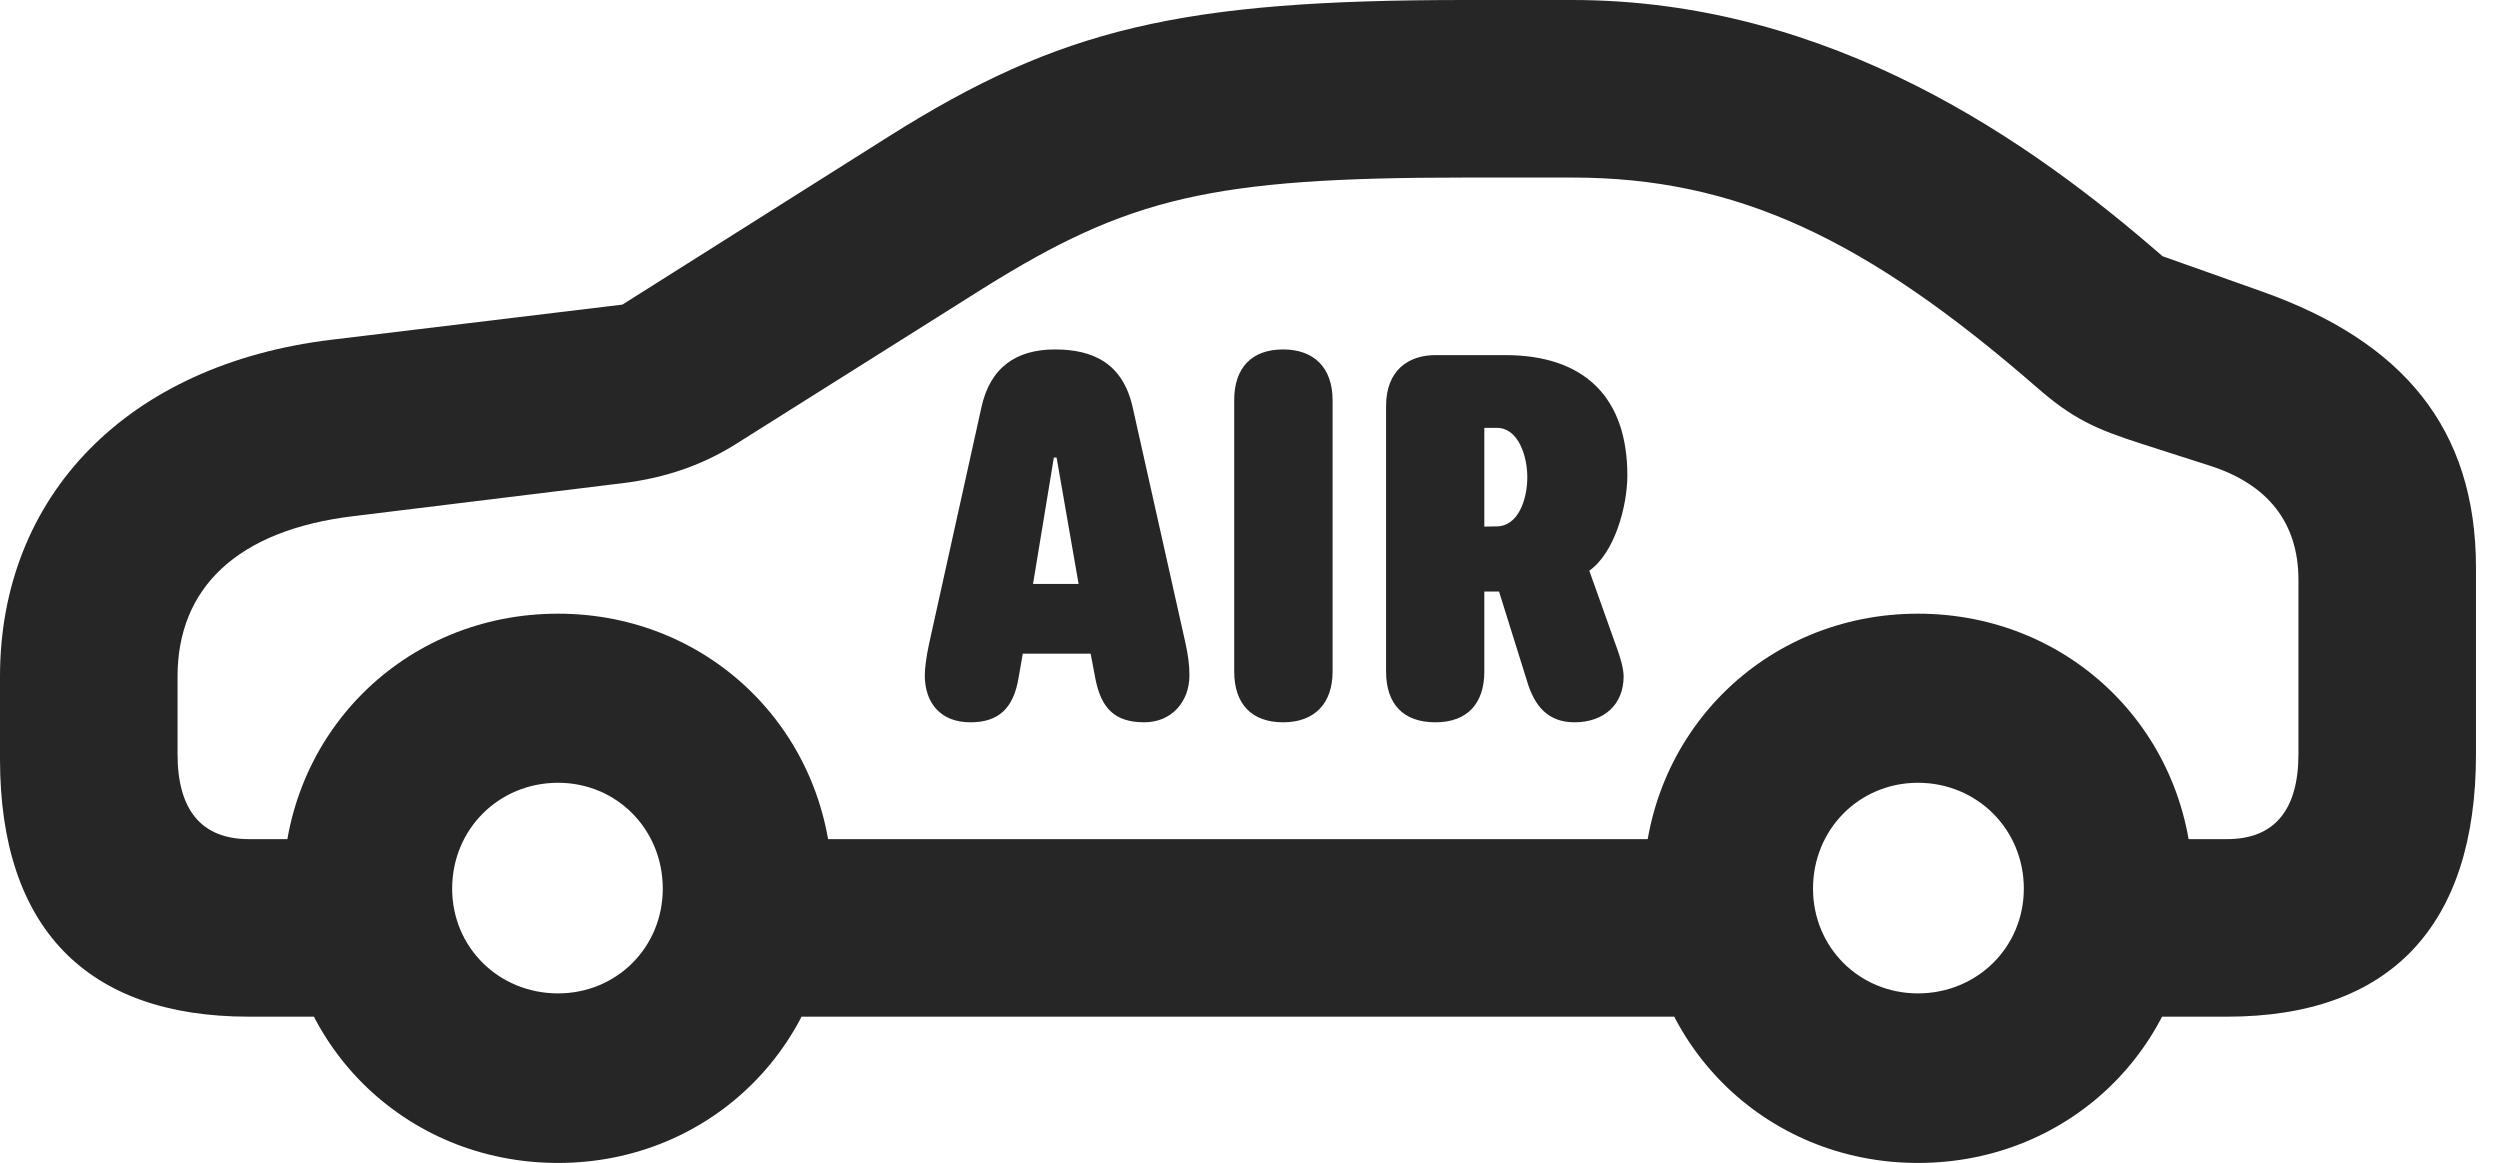 <?xml version="1.0" encoding="UTF-8"?>
<!--Generator: Apple Native CoreSVG 326-->
<!DOCTYPE svg PUBLIC "-//W3C//DTD SVG 1.1//EN" "http://www.w3.org/Graphics/SVG/1.1/DTD/svg11.dtd">
<svg version="1.1" xmlns="http://www.w3.org/2000/svg" xmlns:xlink="http://www.w3.org/1999/xlink"
       viewBox="0 0 37.581 17.486">
       <g>
              <rect height="17.486" opacity="0" width="37.581" x="0" y="0" />
              <path d="M3.74 15.283L5.614 15.283L5.614 12.614L3.74 12.614C3.028 12.614 2.669 12.174 2.669 11.338L2.669 10.169C2.669 8.858 3.542 7.965 5.337 7.756L9.37 7.262C9.993 7.184 10.521 7.003 11.013 6.706L14.785 4.331C16.966 2.969 18.206 2.669 22.024 2.669L23.635 2.669C26.105 2.669 28.046 3.586 30.618 5.823C31.152 6.291 31.5 6.45 32.198 6.673L33.211 6.998C34.093 7.277 34.551 7.861 34.551 8.715L34.551 11.338C34.551 12.174 34.191 12.614 33.48 12.614L31.609 12.614L31.609 15.283L33.48 15.283C35.925 15.283 37.22 13.924 37.22 11.338L37.22 8.536C37.22 6.428 36.109 5.131 34.008 4.384L32.507 3.851C30.557 2.15 27.536 0 23.635 0L22.024 0C17.749 0 15.942 0.423 13.356 2.054L9.356 4.579L4.992 5.106C1.899 5.475 0 7.468 0 10.169L0 11.411C0 13.944 1.3 15.283 3.74 15.283ZM10.979 15.283L26.067 15.283L26.067 12.614L10.979 12.614ZM8.389 17.482C10.698 17.482 12.512 15.667 12.512 13.358C12.512 11.04 10.698 9.225 8.389 9.225C6.07 9.225 4.256 11.04 4.256 13.358C4.256 15.667 6.07 17.482 8.389 17.482ZM8.389 14.933C7.497 14.933 6.797 14.24 6.797 13.358C6.797 12.467 7.497 11.767 8.389 11.767C9.271 11.767 9.963 12.467 9.963 13.358C9.963 14.24 9.271 14.933 8.389 14.933ZM28.831 17.482C31.15 17.482 32.964 15.667 32.964 13.358C32.964 11.04 31.15 9.225 28.831 9.225C26.52 9.225 24.705 11.04 24.705 13.358C24.705 15.667 26.52 17.482 28.831 17.482ZM28.831 14.933C27.949 14.933 27.254 14.24 27.254 13.358C27.254 12.467 27.949 11.767 28.831 11.767C29.72 11.767 30.423 12.467 30.423 13.358C30.423 14.24 29.72 14.933 28.831 14.933Z"
                     fill="currentColor" fill-opacity="0.85" />
              <path d="M14.588 10.858C15.006 10.858 15.239 10.655 15.315 10.17L15.375 9.826L16.395 9.826L16.464 10.19C16.55 10.65 16.76 10.858 17.202 10.858C17.608 10.858 17.88 10.552 17.88 10.153C17.88 9.979 17.858 9.847 17.821 9.67L17.03 6.137C16.883 5.455 16.426 5.253 15.857 5.253C15.284 5.253 14.88 5.517 14.75 6.137L13.968 9.67C13.922 9.879 13.902 10.056 13.902 10.153C13.902 10.556 14.129 10.858 14.588 10.858ZM15.529 8.778L15.842 6.878L15.883 6.878L16.214 8.778ZM19.288 10.858C19.753 10.858 20.032 10.584 20.032 10.094L20.032 6.017C20.032 5.527 19.753 5.253 19.288 5.253C18.817 5.253 18.553 5.527 18.553 6.017L18.553 10.094C18.553 10.584 18.817 10.858 19.288 10.858ZM21.578 10.858C22.056 10.858 22.313 10.577 22.313 10.094L22.313 8.892L22.534 8.892L22.952 10.229C23.067 10.626 23.28 10.858 23.669 10.858C24.113 10.858 24.407 10.589 24.407 10.169C24.407 10.045 24.353 9.874 24.311 9.757L23.891 8.579C24.27 8.313 24.463 7.613 24.463 7.146C24.463 5.984 23.829 5.338 22.625 5.338L21.578 5.338C21.173 5.338 20.836 5.567 20.836 6.102L20.836 10.094C20.836 10.582 21.093 10.858 21.578 10.858ZM22.313 7.916L22.313 6.432L22.503 6.432C22.822 6.432 22.959 6.852 22.959 7.173C22.959 7.506 22.824 7.913 22.496 7.913Z"
                     fill="currentColor" fill-opacity="0.85" />
       </g>
</svg>
